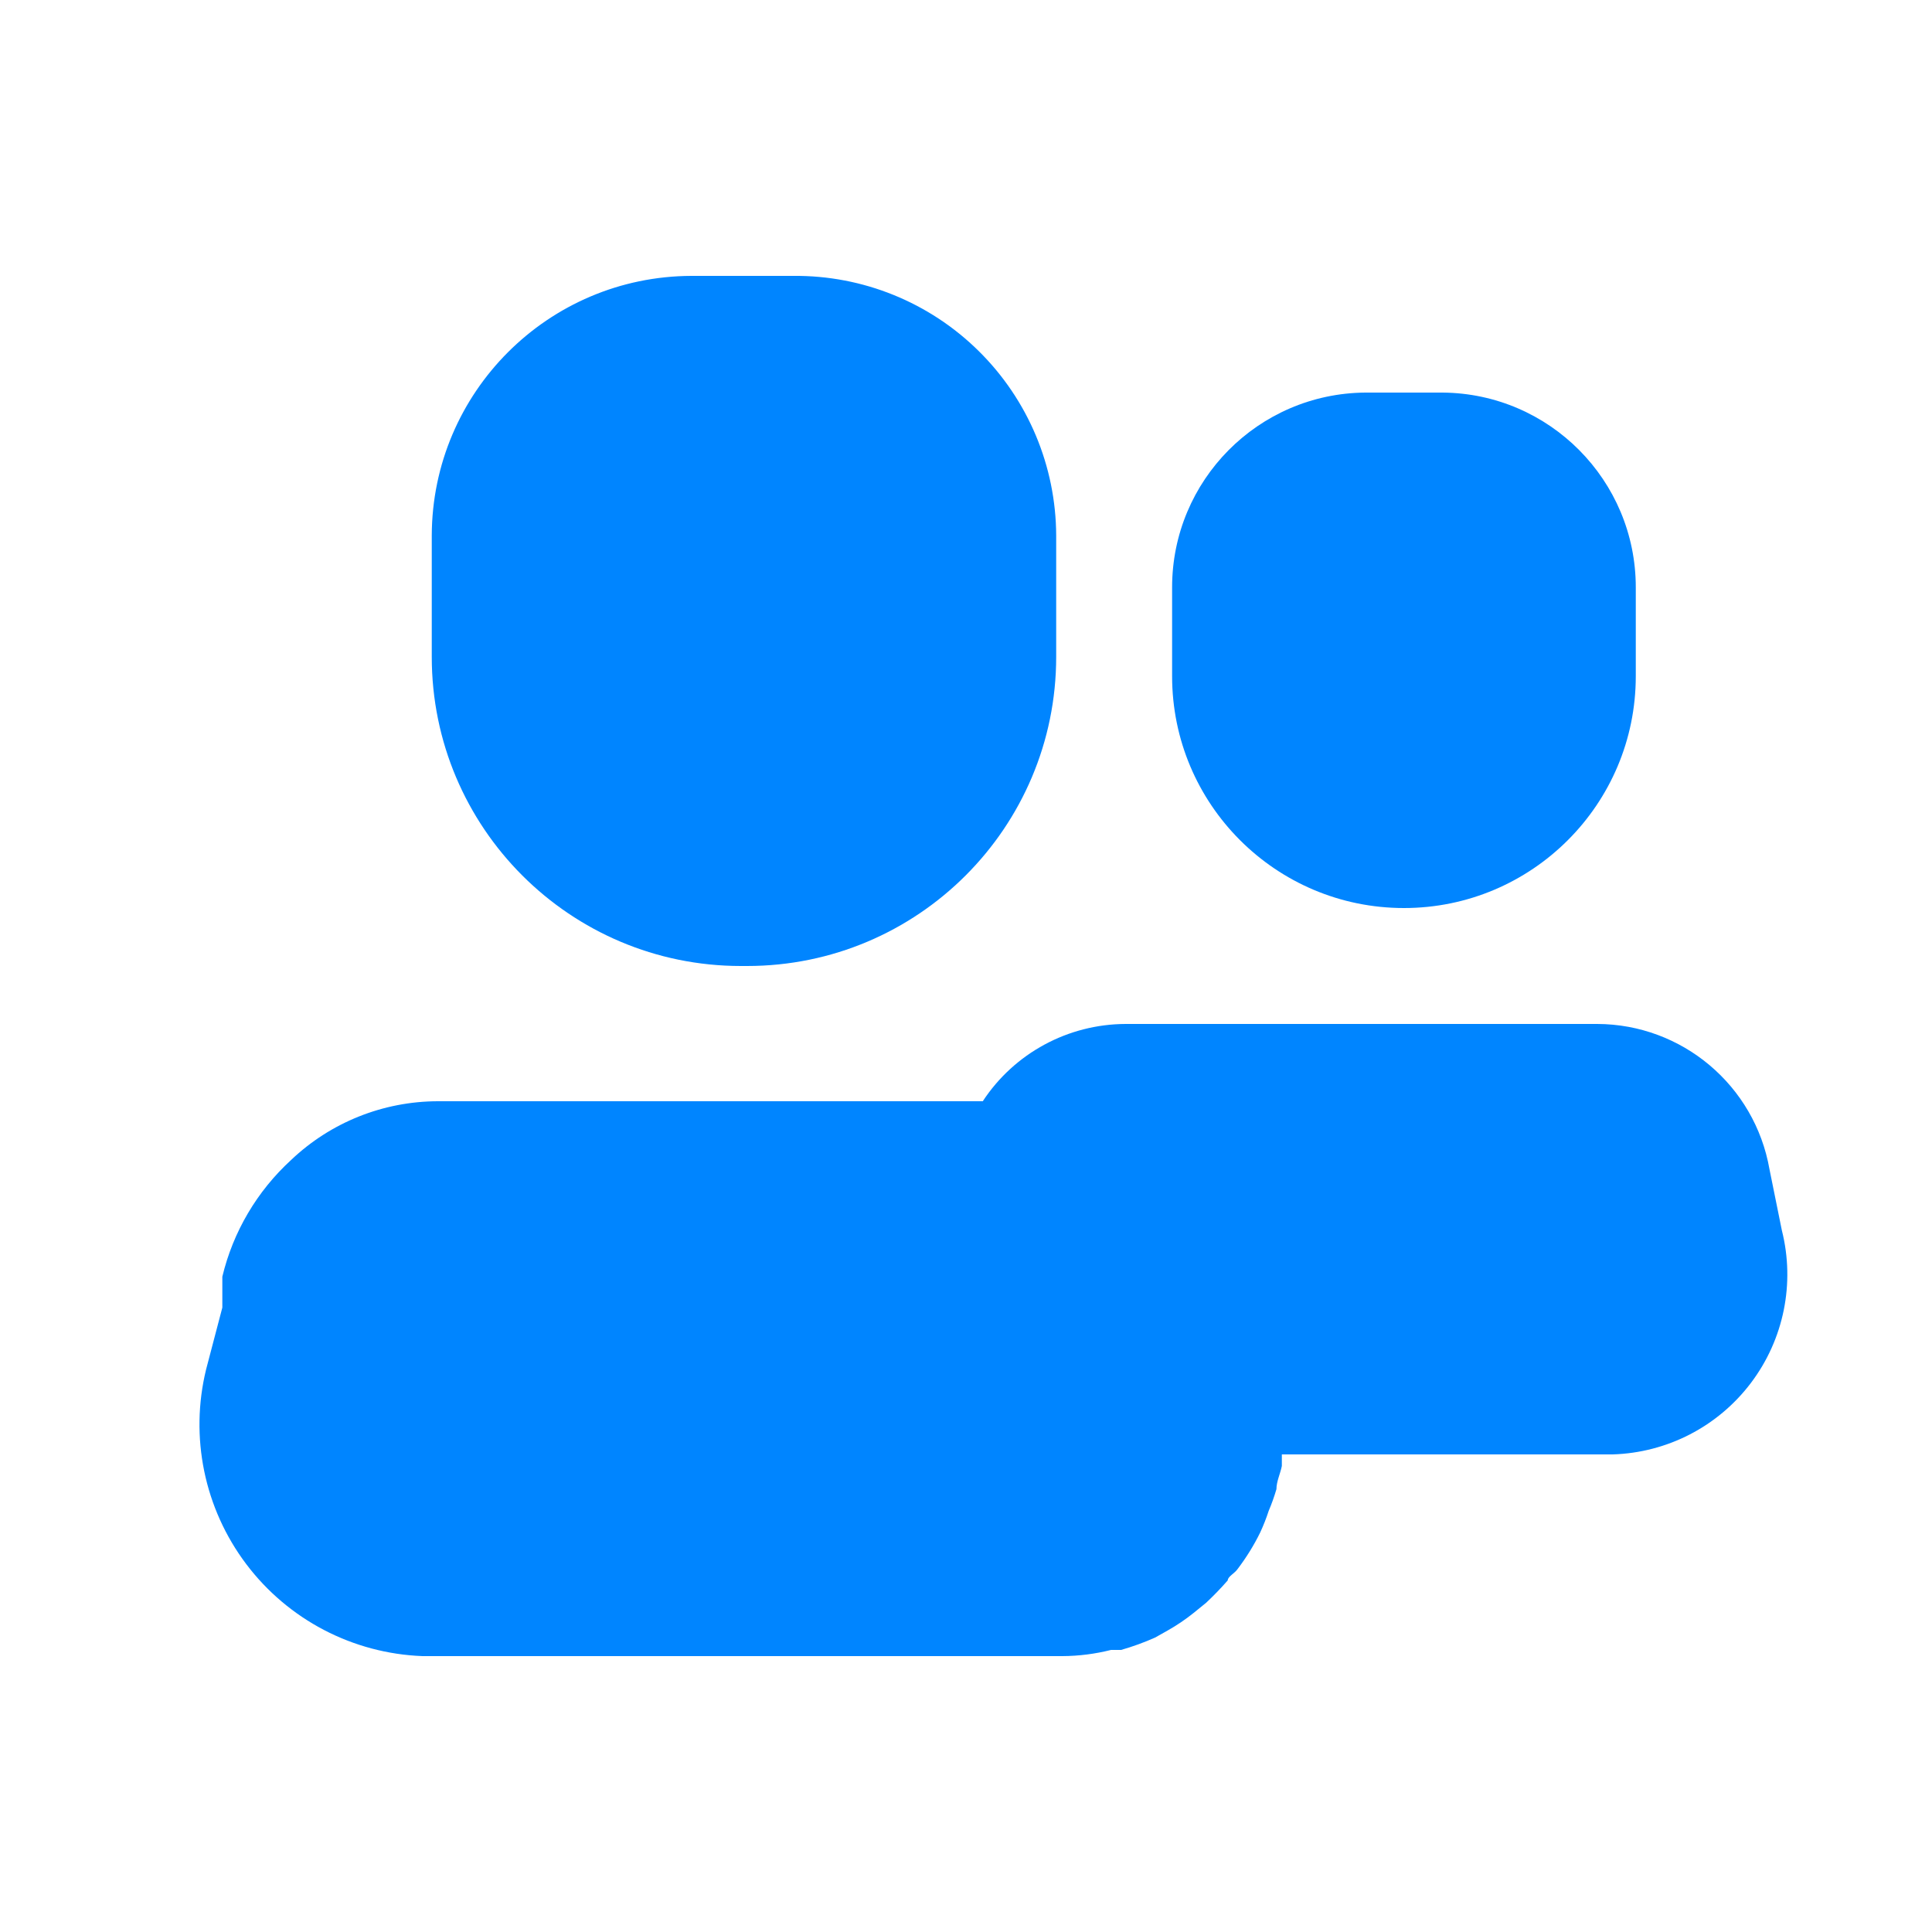 <svg width="25" height="25" viewBox="0 0 25 25" fill="none" xmlns="http://www.w3.org/2000/svg">
    <path d="M9.587 12.5H9.667C11.876 12.5 13.667 10.709 13.667 8.5V6.93C13.664 6.033 13.304 5.174 12.665 4.543C12.027 3.912 11.164 3.562 10.267 3.57H8.947C7.093 3.576 5.592 5.077 5.587 6.93V8.5C5.587 10.709 7.377 12.5 9.587 12.5Z" fill="#0085FF"/>
    <path d="M18.167 11.75C19.823 11.75 21.167 10.407 21.167 8.75V7.6C21.167 6.216 20.05 5.091 18.667 5.08H17.667C16.283 5.091 15.167 6.216 15.167 7.6V8.75C15.167 10.407 16.51 11.75 18.167 11.75Z" fill="#0085FF"/>
    <path d="M23.057 15.92L22.897 15.13C22.707 14.046 21.767 13.253 20.667 13.25H14.567C13.821 13.252 13.126 13.627 12.717 14.25H5.667C4.959 14.251 4.279 14.523 3.767 15.01C3.326 15.414 3.016 15.939 2.877 16.52C2.877 16.57 2.877 16.62 2.877 16.66V16.92L2.667 17.72C2.453 18.595 2.644 19.52 3.186 20.239C3.729 20.959 4.566 21.396 5.467 21.43H13.747C13.959 21.429 14.171 21.402 14.377 21.35H14.507C14.657 21.307 14.804 21.254 14.947 21.19L15.107 21.1C15.226 21.033 15.34 20.956 15.447 20.87L15.607 20.74C15.705 20.648 15.798 20.552 15.887 20.45C15.887 20.4 15.977 20.36 16.017 20.3C16.128 20.153 16.226 19.996 16.307 19.83C16.349 19.739 16.386 19.646 16.417 19.55C16.456 19.459 16.489 19.365 16.517 19.27C16.517 19.17 16.567 19.07 16.587 18.97V18.82H20.867C21.573 18.799 22.231 18.459 22.657 17.895C23.083 17.331 23.23 16.605 23.057 15.92Z" fill="#0085FF"/>
</svg>
